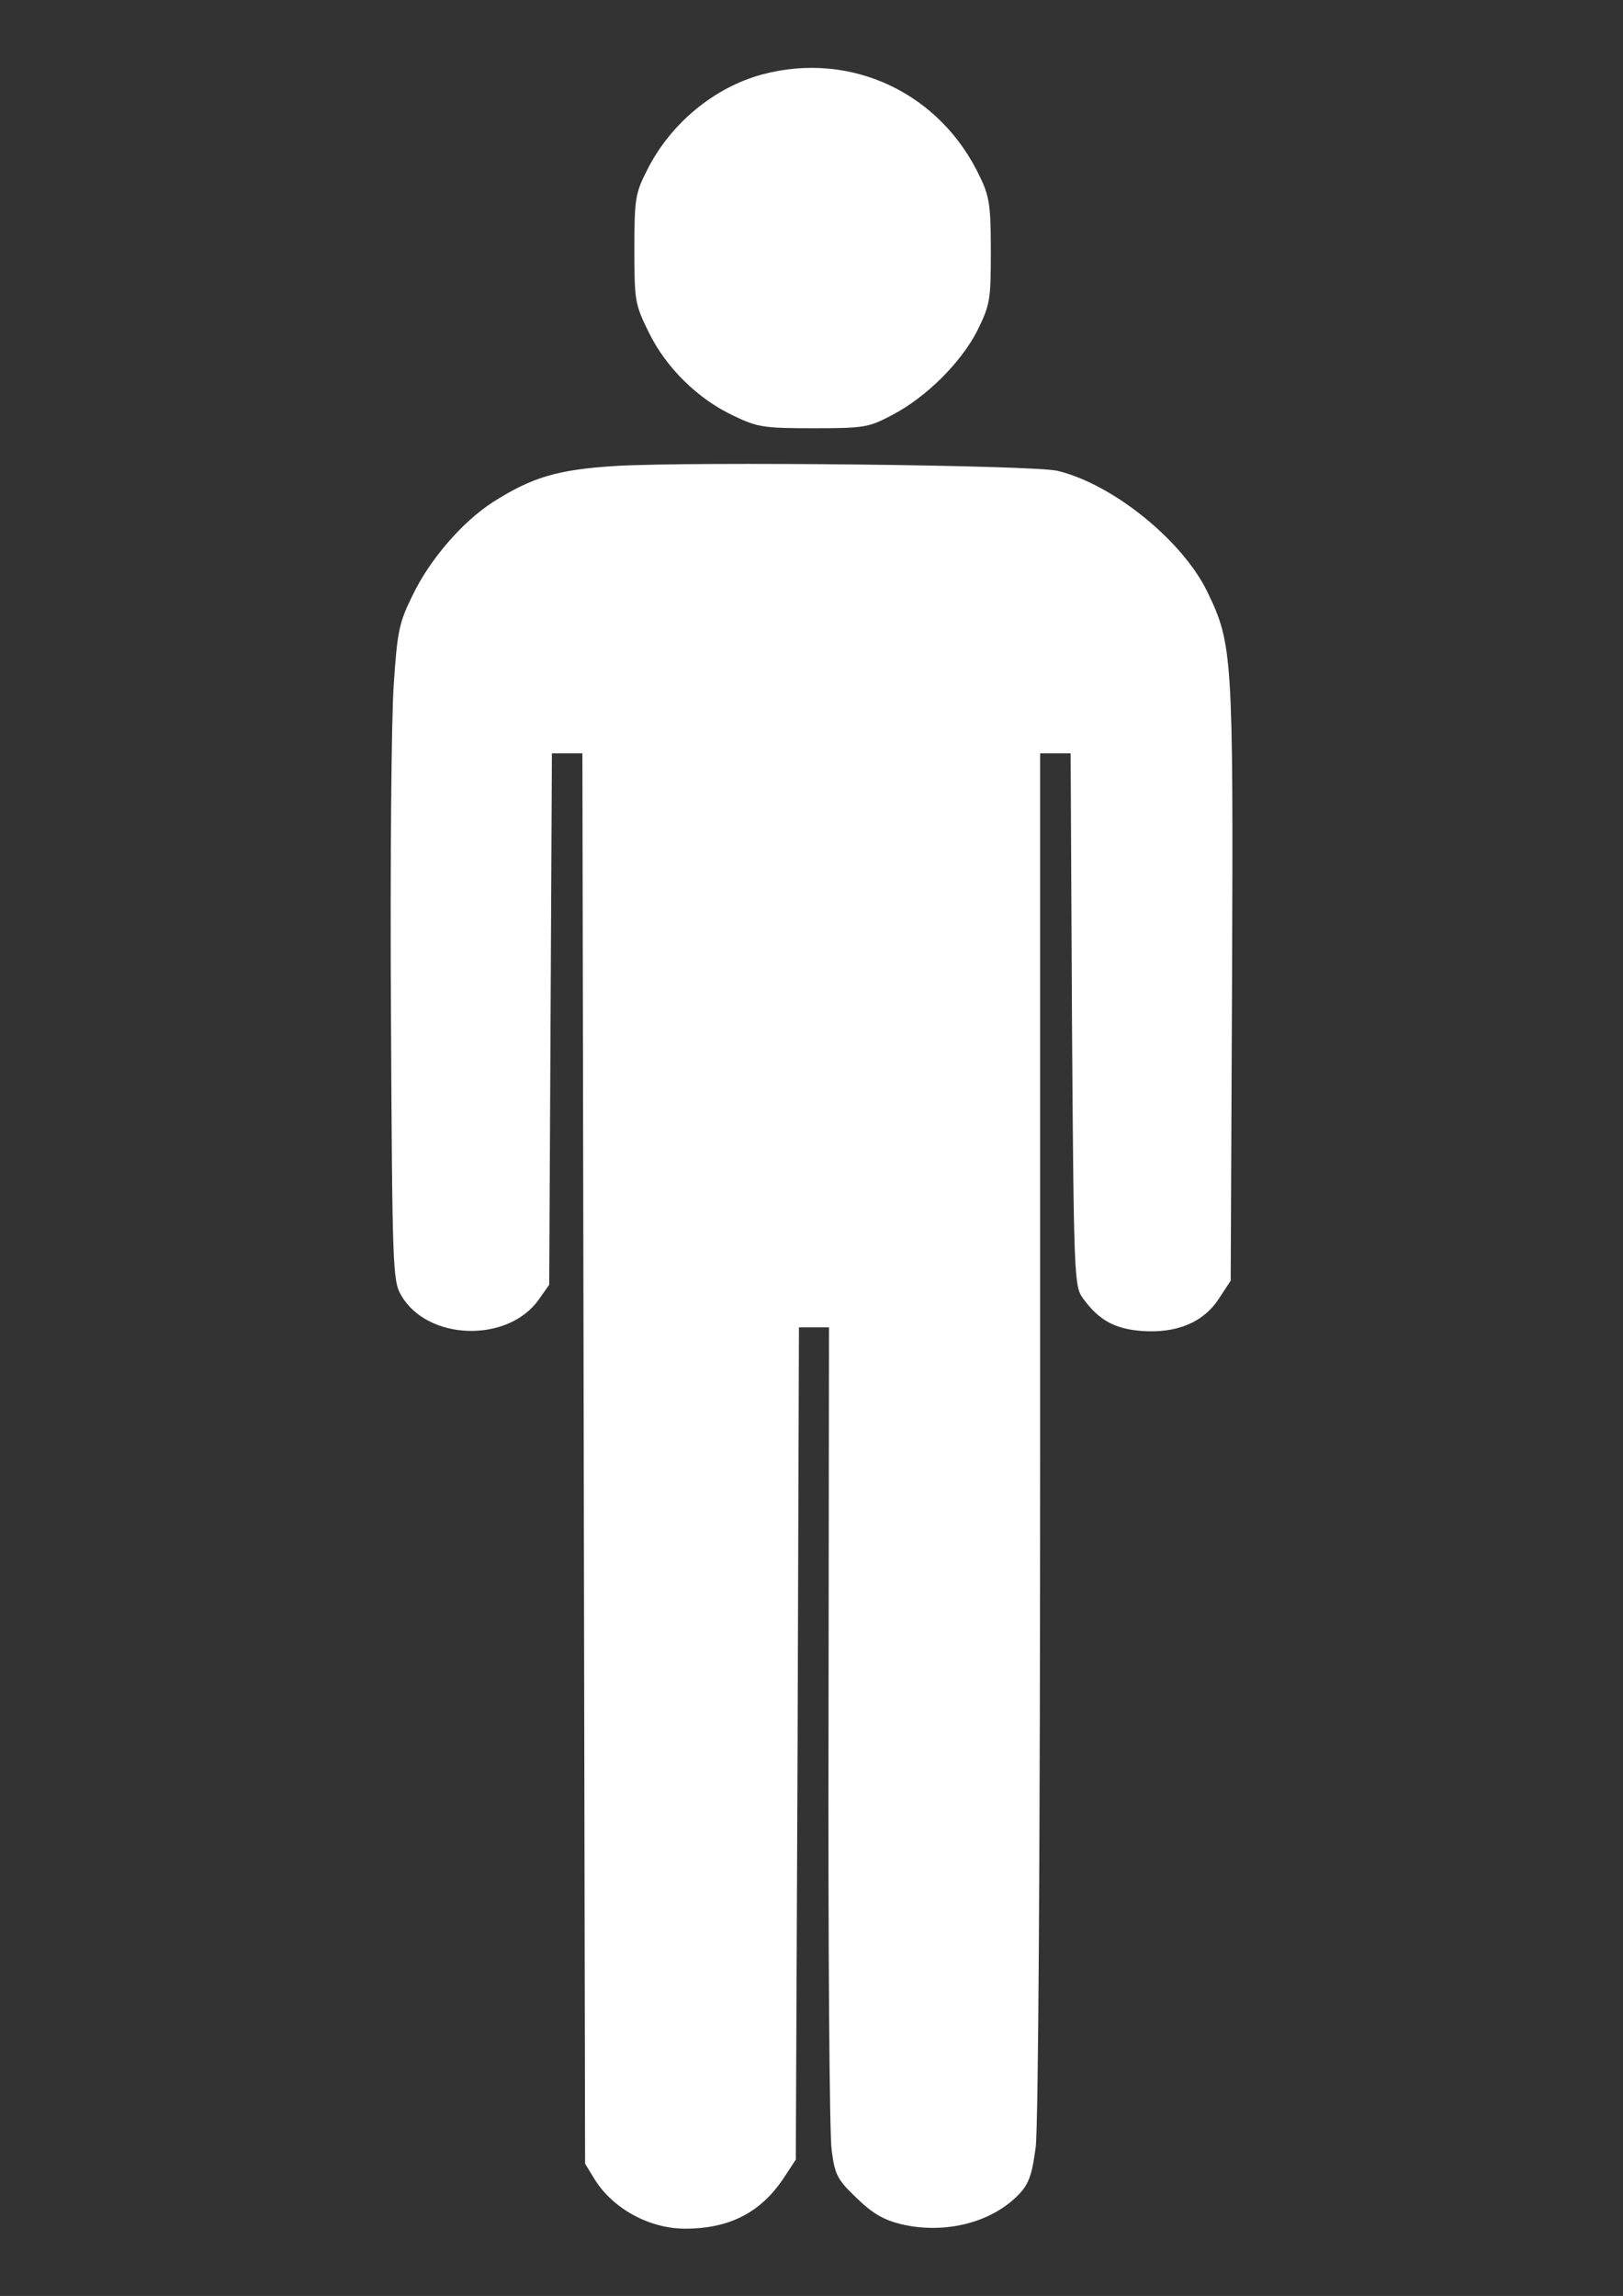 <?xml version="1.0" standalone="no"?>
<!DOCTYPE svg PUBLIC "-//W3C//DTD SVG 20010904//EN"
 "http://www.w3.org/TR/2001/REC-SVG-20010904/DTD/svg10.dtd">
<svg version="1.0" xmlns="http://www.w3.org/2000/svg"
 width="362pt" height="512pt" viewBox="0 0 362 512"
 preserveAspectRatio="xMidYMid meet">
<rect x="0" y="0" width="362" height="512" fill="#333333" stroke="none"/>
<g transform="translate(0,512) scale(0.1,-0.1)"
fill="#ffffff" stroke="none">
<path d="M1700 4954 c-107 -29 -204 -109 -256 -212 -27 -53 -29 -64 -29 -177
0 -116 1 -123 32 -186 39 -80 111 -150 191 -187 52 -25 68 -27 177 -27 113 0
123 2 174 29 77 40 155 118 191 189 28 57 30 67 30 176 0 101 -3 123 -24 166
-88 188 -288 282 -486 229z"/>
<path d="M1375 4081 c-131 -8 -188 -25 -276 -81 -68 -44 -140 -127 -179 -208
-30 -61 -34 -80 -42 -202 -5 -74 -8 -403 -6 -730 3 -575 4 -596 23 -629 59
-101 237 -106 306 -10 l24 34 3 593 3 592 34 0 34 0 3 -1572 3 -1573 22 -36
c41 -65 122 -109 201 -109 99 0 169 36 220 113 l27 41 4 928 3 928 34 0 33 0
-1 -887 c-1 -489 2 -915 7 -948 7 -54 12 -65 55 -106 36 -35 60 -49 100 -59
97 -23 202 3 263 67 22 23 29 44 37 104 6 44 10 676 10 1592 l0 1517 34 0 34
0 3 -594 c4 -581 5 -595 25 -622 35 -48 70 -67 129 -72 78 -6 138 18 173 71
l27 41 3 667 c3 729 1 753 -55 869 -55 114 -210 240 -334 270 -53 13 -811 21
-984 11z"/>
</g>
</svg>
